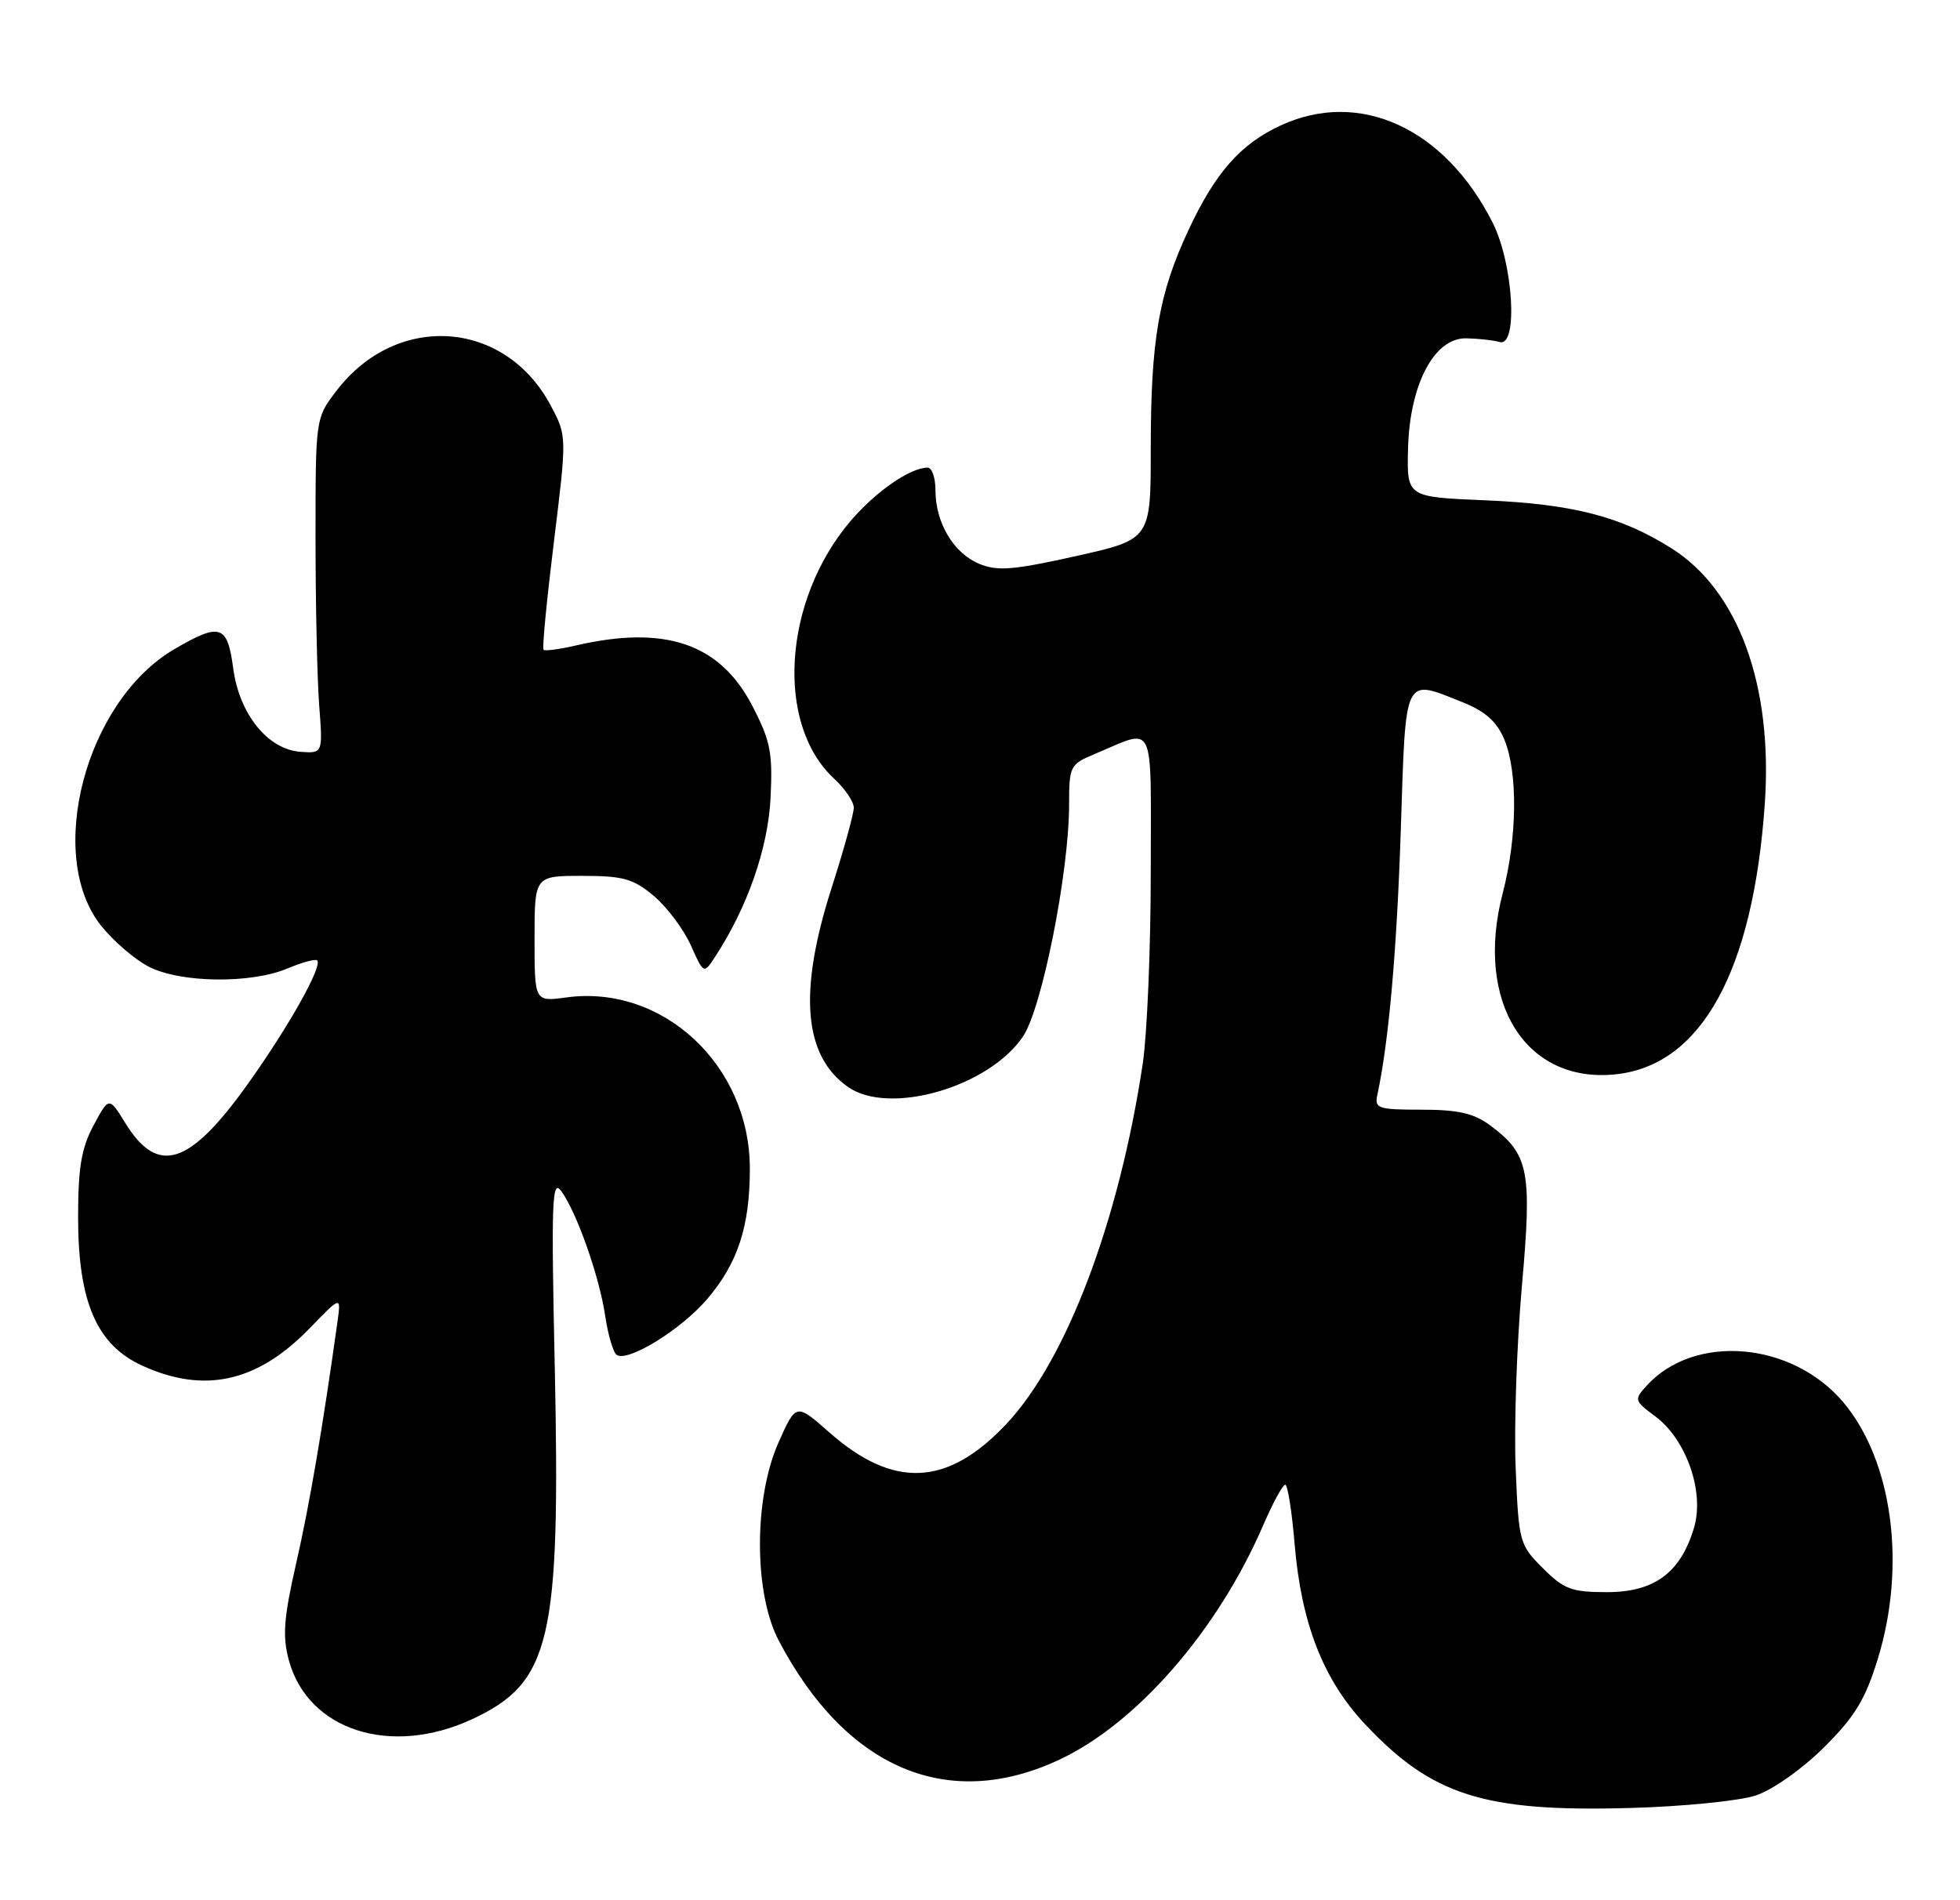 <?xml version="1.0" encoding="UTF-8" standalone="no"?>
<!DOCTYPE svg PUBLIC "-//W3C//DTD SVG 1.1//EN" "http://www.w3.org/Graphics/SVG/1.1/DTD/svg11.dtd" >
<svg xmlns="http://www.w3.org/2000/svg" xmlns:xlink="http://www.w3.org/1999/xlink" version="1.1" viewBox="0 0 264 256">
 <g >
 <path fill="currentColor"
d=" M 236.50 241.89 C 238.77 241.13 242.73 238.34 245.66 235.43 C 249.82 231.30 251.23 228.99 252.91 223.55 C 256.81 210.94 254.92 196.82 248.30 188.94 C 241.37 180.71 228.19 179.61 221.76 186.72 C 220.09 188.56 220.14 188.73 222.91 190.78 C 227.14 193.90 229.62 201.00 228.17 205.84 C 226.35 211.90 222.83 214.50 216.44 214.50 C 211.69 214.50 210.65 214.11 207.81 211.27 C 204.66 208.12 204.56 207.77 204.15 197.77 C 203.92 192.12 204.30 181.15 204.98 173.38 C 206.38 157.65 205.95 155.50 200.68 151.59 C 198.51 149.98 196.38 149.50 191.47 149.50 C 185.61 149.50 185.12 149.34 185.52 147.50 C 187.05 140.44 188.15 128.04 188.68 111.75 C 189.37 90.65 189.00 91.41 197.10 94.65 C 200.08 95.85 201.62 97.24 202.62 99.62 C 204.46 104.03 204.37 112.80 202.40 120.36 C 198.58 135.05 205.55 146.10 217.76 144.72 C 229.19 143.43 236.12 130.82 237.70 108.40 C 238.83 92.41 234.19 79.62 225.20 73.91 C 218.37 69.58 211.86 67.90 200.00 67.40 C 189.50 66.96 189.50 66.96 189.65 60.52 C 189.86 51.79 193.19 45.46 197.53 45.58 C 199.17 45.62 201.18 45.84 202.00 46.08 C 204.50 46.78 203.84 35.53 201.05 30.00 C 194.63 17.26 183.12 11.98 172.50 16.90 C 167.09 19.40 163.70 23.25 160.08 31.00 C 156.07 39.59 155.00 45.78 155.00 60.47 C 155.00 72.67 155.00 72.67 144.92 74.92 C 136.44 76.81 134.36 76.98 131.87 75.95 C 128.44 74.52 126.00 70.42 126.00 66.05 C 126.00 64.37 125.53 63.00 124.95 63.00 C 122.61 63.00 118.00 66.19 114.61 70.14 C 105.46 80.84 104.38 97.56 112.37 104.92 C 113.82 106.26 115.00 108.01 115.00 108.82 C 115.00 109.63 113.65 114.51 112.00 119.66 C 107.52 133.66 108.23 142.24 114.22 146.44 C 119.78 150.33 133.18 146.47 137.79 139.64 C 140.35 135.85 144.00 117.50 144.00 108.39 C 144.00 103.26 144.14 102.97 147.34 101.63 C 155.77 98.11 155.00 96.51 155.00 117.49 C 155.00 127.74 154.51 139.35 153.92 143.31 C 150.74 164.47 143.68 183.15 135.61 191.78 C 127.68 200.26 120.41 200.63 111.74 193.01 C 107.23 189.03 107.23 189.03 104.89 194.27 C 101.52 201.77 101.52 214.59 104.88 221.00 C 113.96 238.32 127.74 244.14 142.79 237.02 C 153.18 232.11 164.00 219.66 170.08 205.63 C 171.41 202.55 172.77 200.03 173.11 200.02 C 173.44 200.01 174.01 203.61 174.38 208.03 C 175.27 218.67 178.22 226.25 183.79 232.21 C 192.84 241.89 199.88 244.13 219.50 243.58 C 226.65 243.39 234.30 242.62 236.50 241.89 Z  M 63.60 231.61 C 74.20 226.67 75.51 221.03 74.72 184.00 C 74.24 161.85 74.35 158.76 75.58 160.44 C 77.68 163.32 80.72 171.92 81.52 177.30 C 81.91 179.90 82.61 182.26 83.08 182.55 C 84.64 183.51 91.74 179.12 95.23 175.04 C 99.37 170.20 101.00 165.25 101.00 157.45 C 101.00 143.52 89.28 132.59 76.26 134.38 C 72.00 134.96 72.00 134.96 72.00 126.48 C 72.00 118.00 72.00 118.00 78.42 118.00 C 83.95 118.00 85.30 118.38 88.07 120.71 C 89.84 122.20 92.07 125.18 93.04 127.33 C 94.79 131.25 94.79 131.25 96.34 128.87 C 100.68 122.23 103.45 114.28 103.79 107.50 C 104.09 101.38 103.78 99.82 101.32 95.07 C 96.97 86.69 89.59 84.17 77.53 86.97 C 75.34 87.48 73.40 87.73 73.21 87.54 C 73.01 87.35 73.65 80.79 74.61 72.97 C 76.36 58.74 76.36 58.74 74.17 54.62 C 68.00 43.03 53.41 42.04 45.31 52.66 C 42.50 56.34 42.50 56.34 42.50 72.42 C 42.50 81.26 42.72 91.42 42.99 95.00 C 43.49 101.50 43.49 101.50 40.49 101.29 C 36.07 100.98 32.23 96.21 31.41 90.03 C 30.63 84.15 29.66 83.84 23.45 87.48 C 11.53 94.46 6.06 115.25 13.63 124.73 C 15.29 126.81 18.19 129.29 20.07 130.25 C 24.35 132.43 33.75 132.55 38.69 130.49 C 40.68 129.65 42.49 129.16 42.72 129.39 C 43.48 130.15 38.85 138.38 33.32 146.12 C 25.50 157.05 21.26 158.39 16.89 151.32 C 14.68 147.74 14.68 147.74 12.60 151.62 C 10.96 154.68 10.52 157.30 10.52 164.00 C 10.52 175.41 13.03 181.21 19.21 184.01 C 27.57 187.80 34.69 186.20 41.72 178.94 C 45.94 174.58 45.94 174.58 45.46 178.04 C 43.48 192.25 41.68 202.80 39.90 210.58 C 38.22 217.96 38.03 220.41 38.90 223.65 C 41.46 233.12 52.62 236.72 63.60 231.61 Z "/>
</g>
</svg>